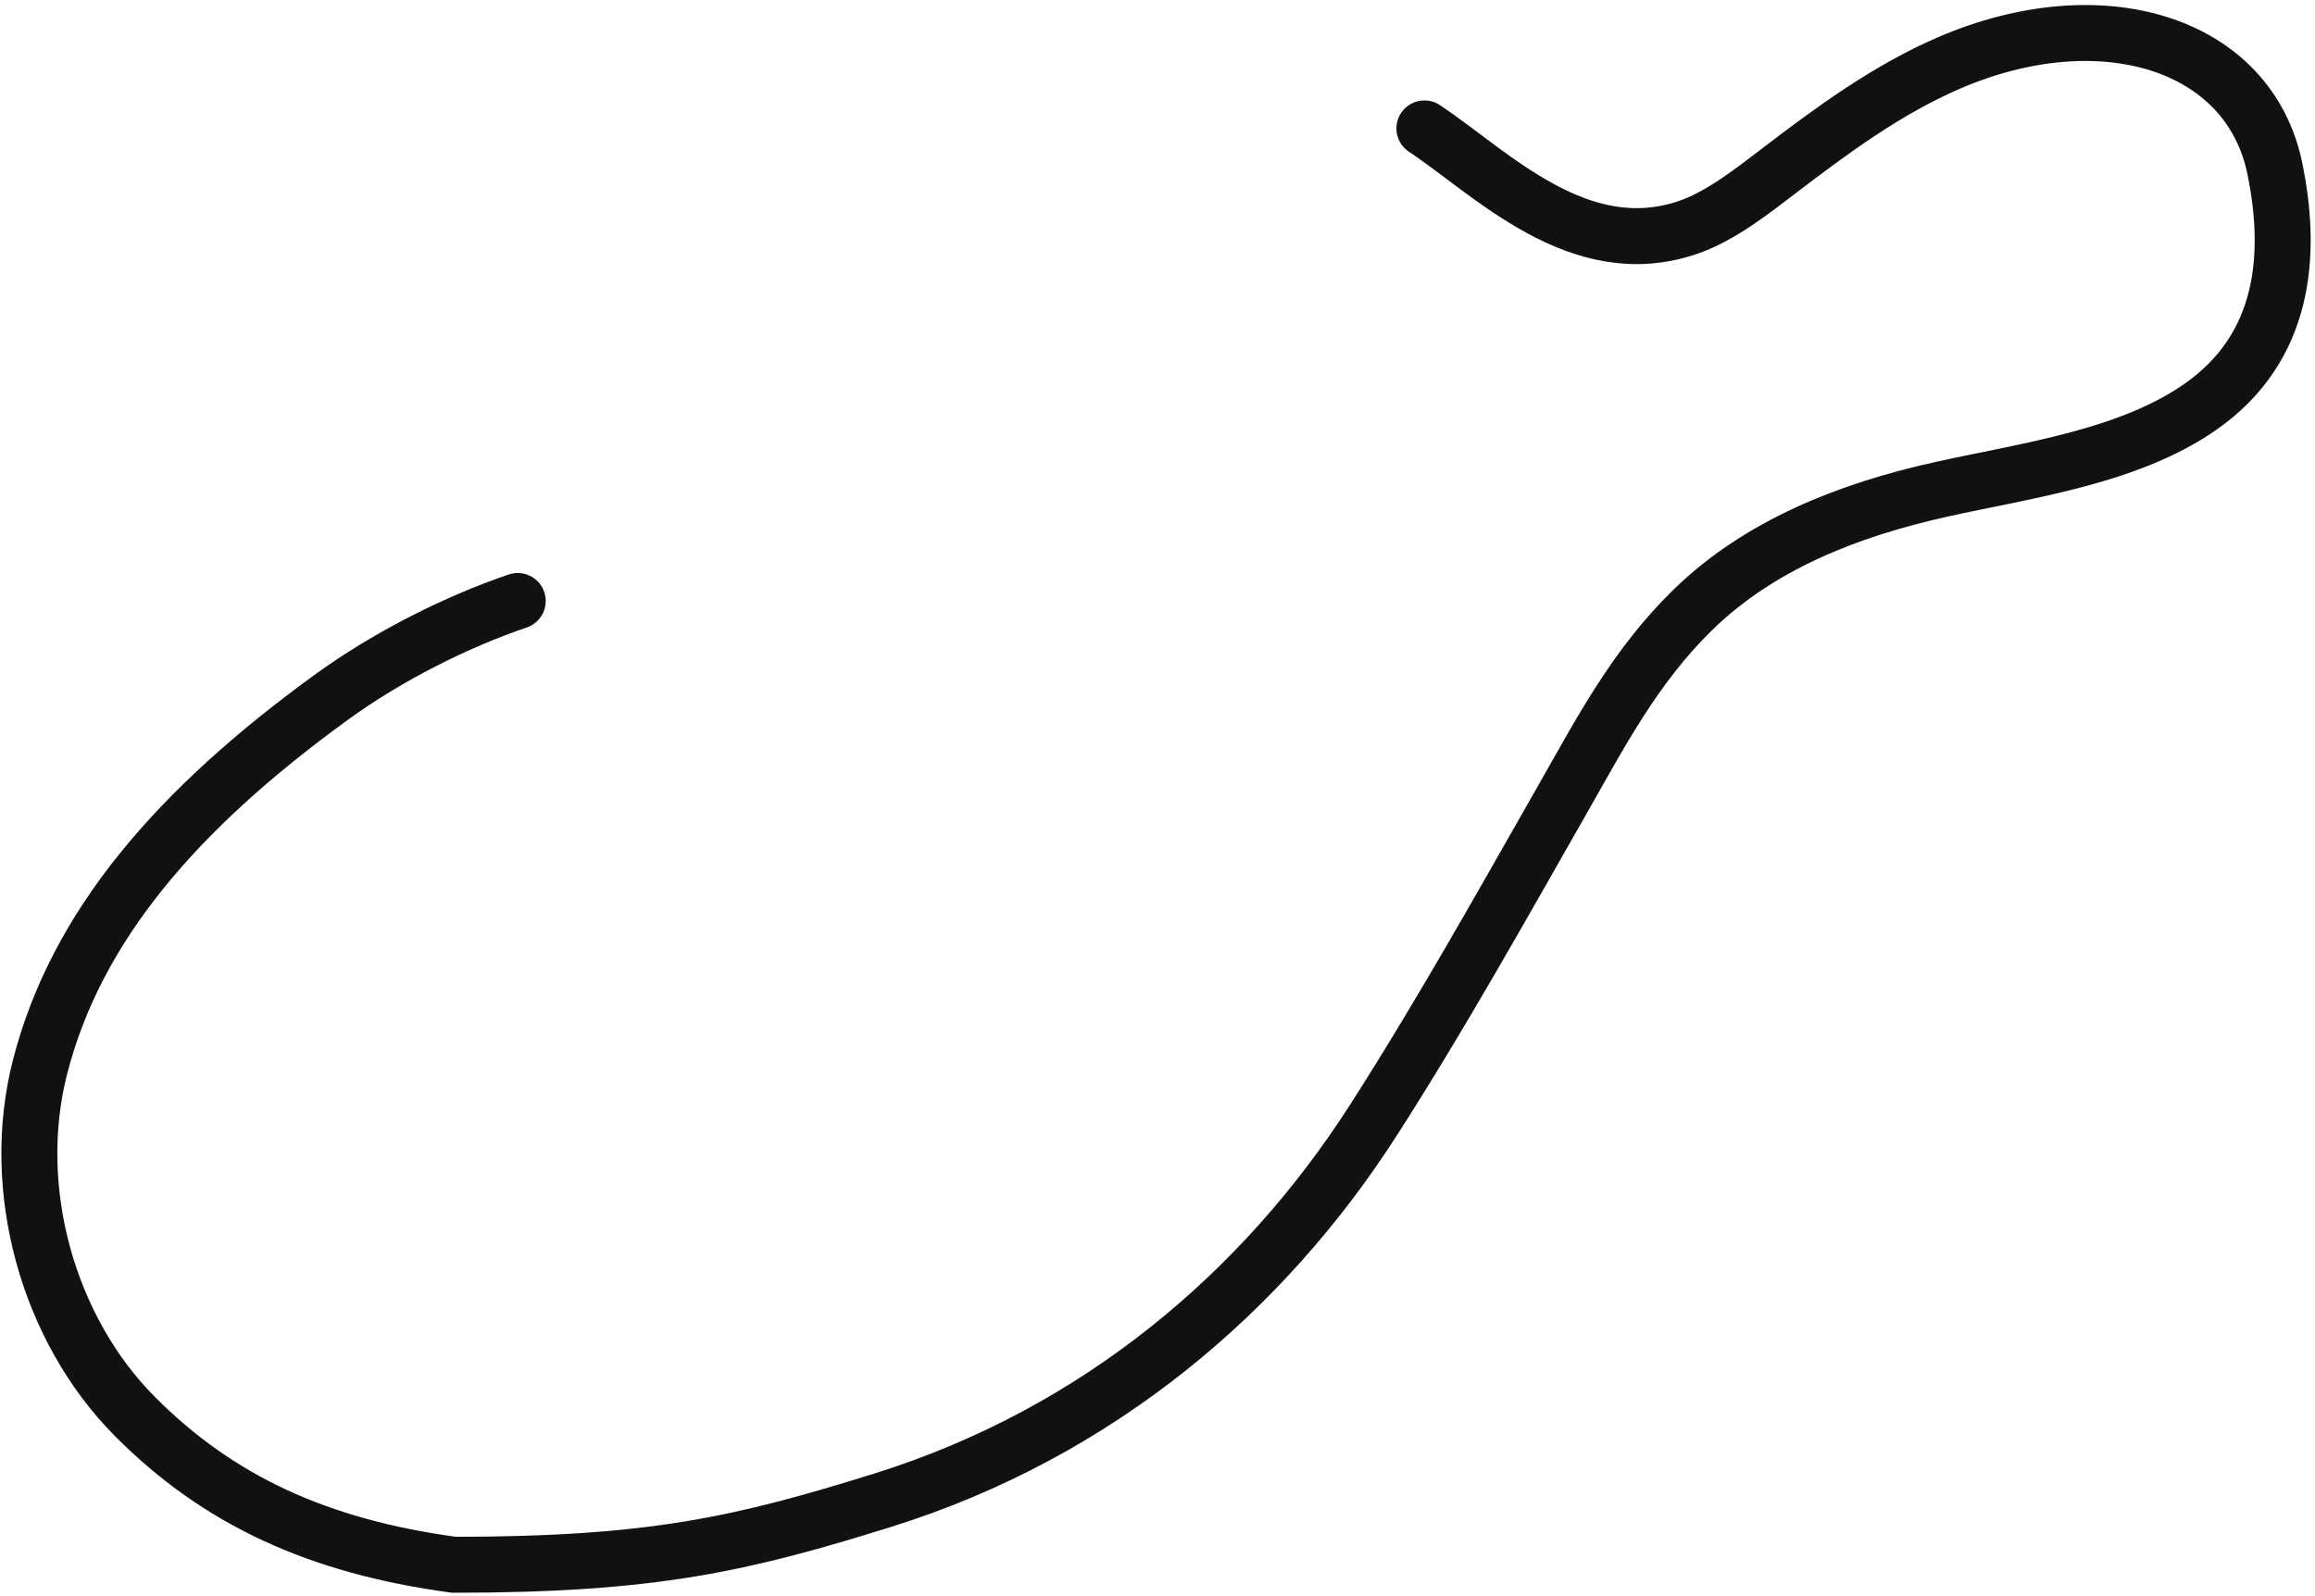 <svg width="322" height="222" viewBox="0 0 322 222" fill="none" xmlns="http://www.w3.org/2000/svg">
<path d="M72.013 83.615C63.627 86.462 54.039 91.222 46.013 97.06C24.608 112.627 10.623 128.813 5.58 148.41C1.192 165.464 6.702 184.95 18.77 197.08C30.375 208.745 44.252 215.15 63.137 217.707C90.769 217.707 103.226 214.819 122.682 208.755C152.881 199.343 175.863 179.517 191.036 155.84C200.483 141.099 208.897 126.005 217.456 111C222.611 101.961 227.438 92.649 235.52 84.792C244.719 75.85 256.949 70.989 269.971 68.091C282.025 65.407 296.909 63.51 306.961 55.945C318.532 47.237 318.533 33.945 316.448 23.59C312.882 5.882 292.23 -0.35 271.116 8.749C262.466 12.476 254.776 18.167 247.578 23.658C243.868 26.488 239.371 30.086 234.737 31.659C219.613 36.792 207.479 24.087 198.124 17.865" stroke="#111111" stroke-width="7.784" stroke-linecap="round"/>
</svg>
